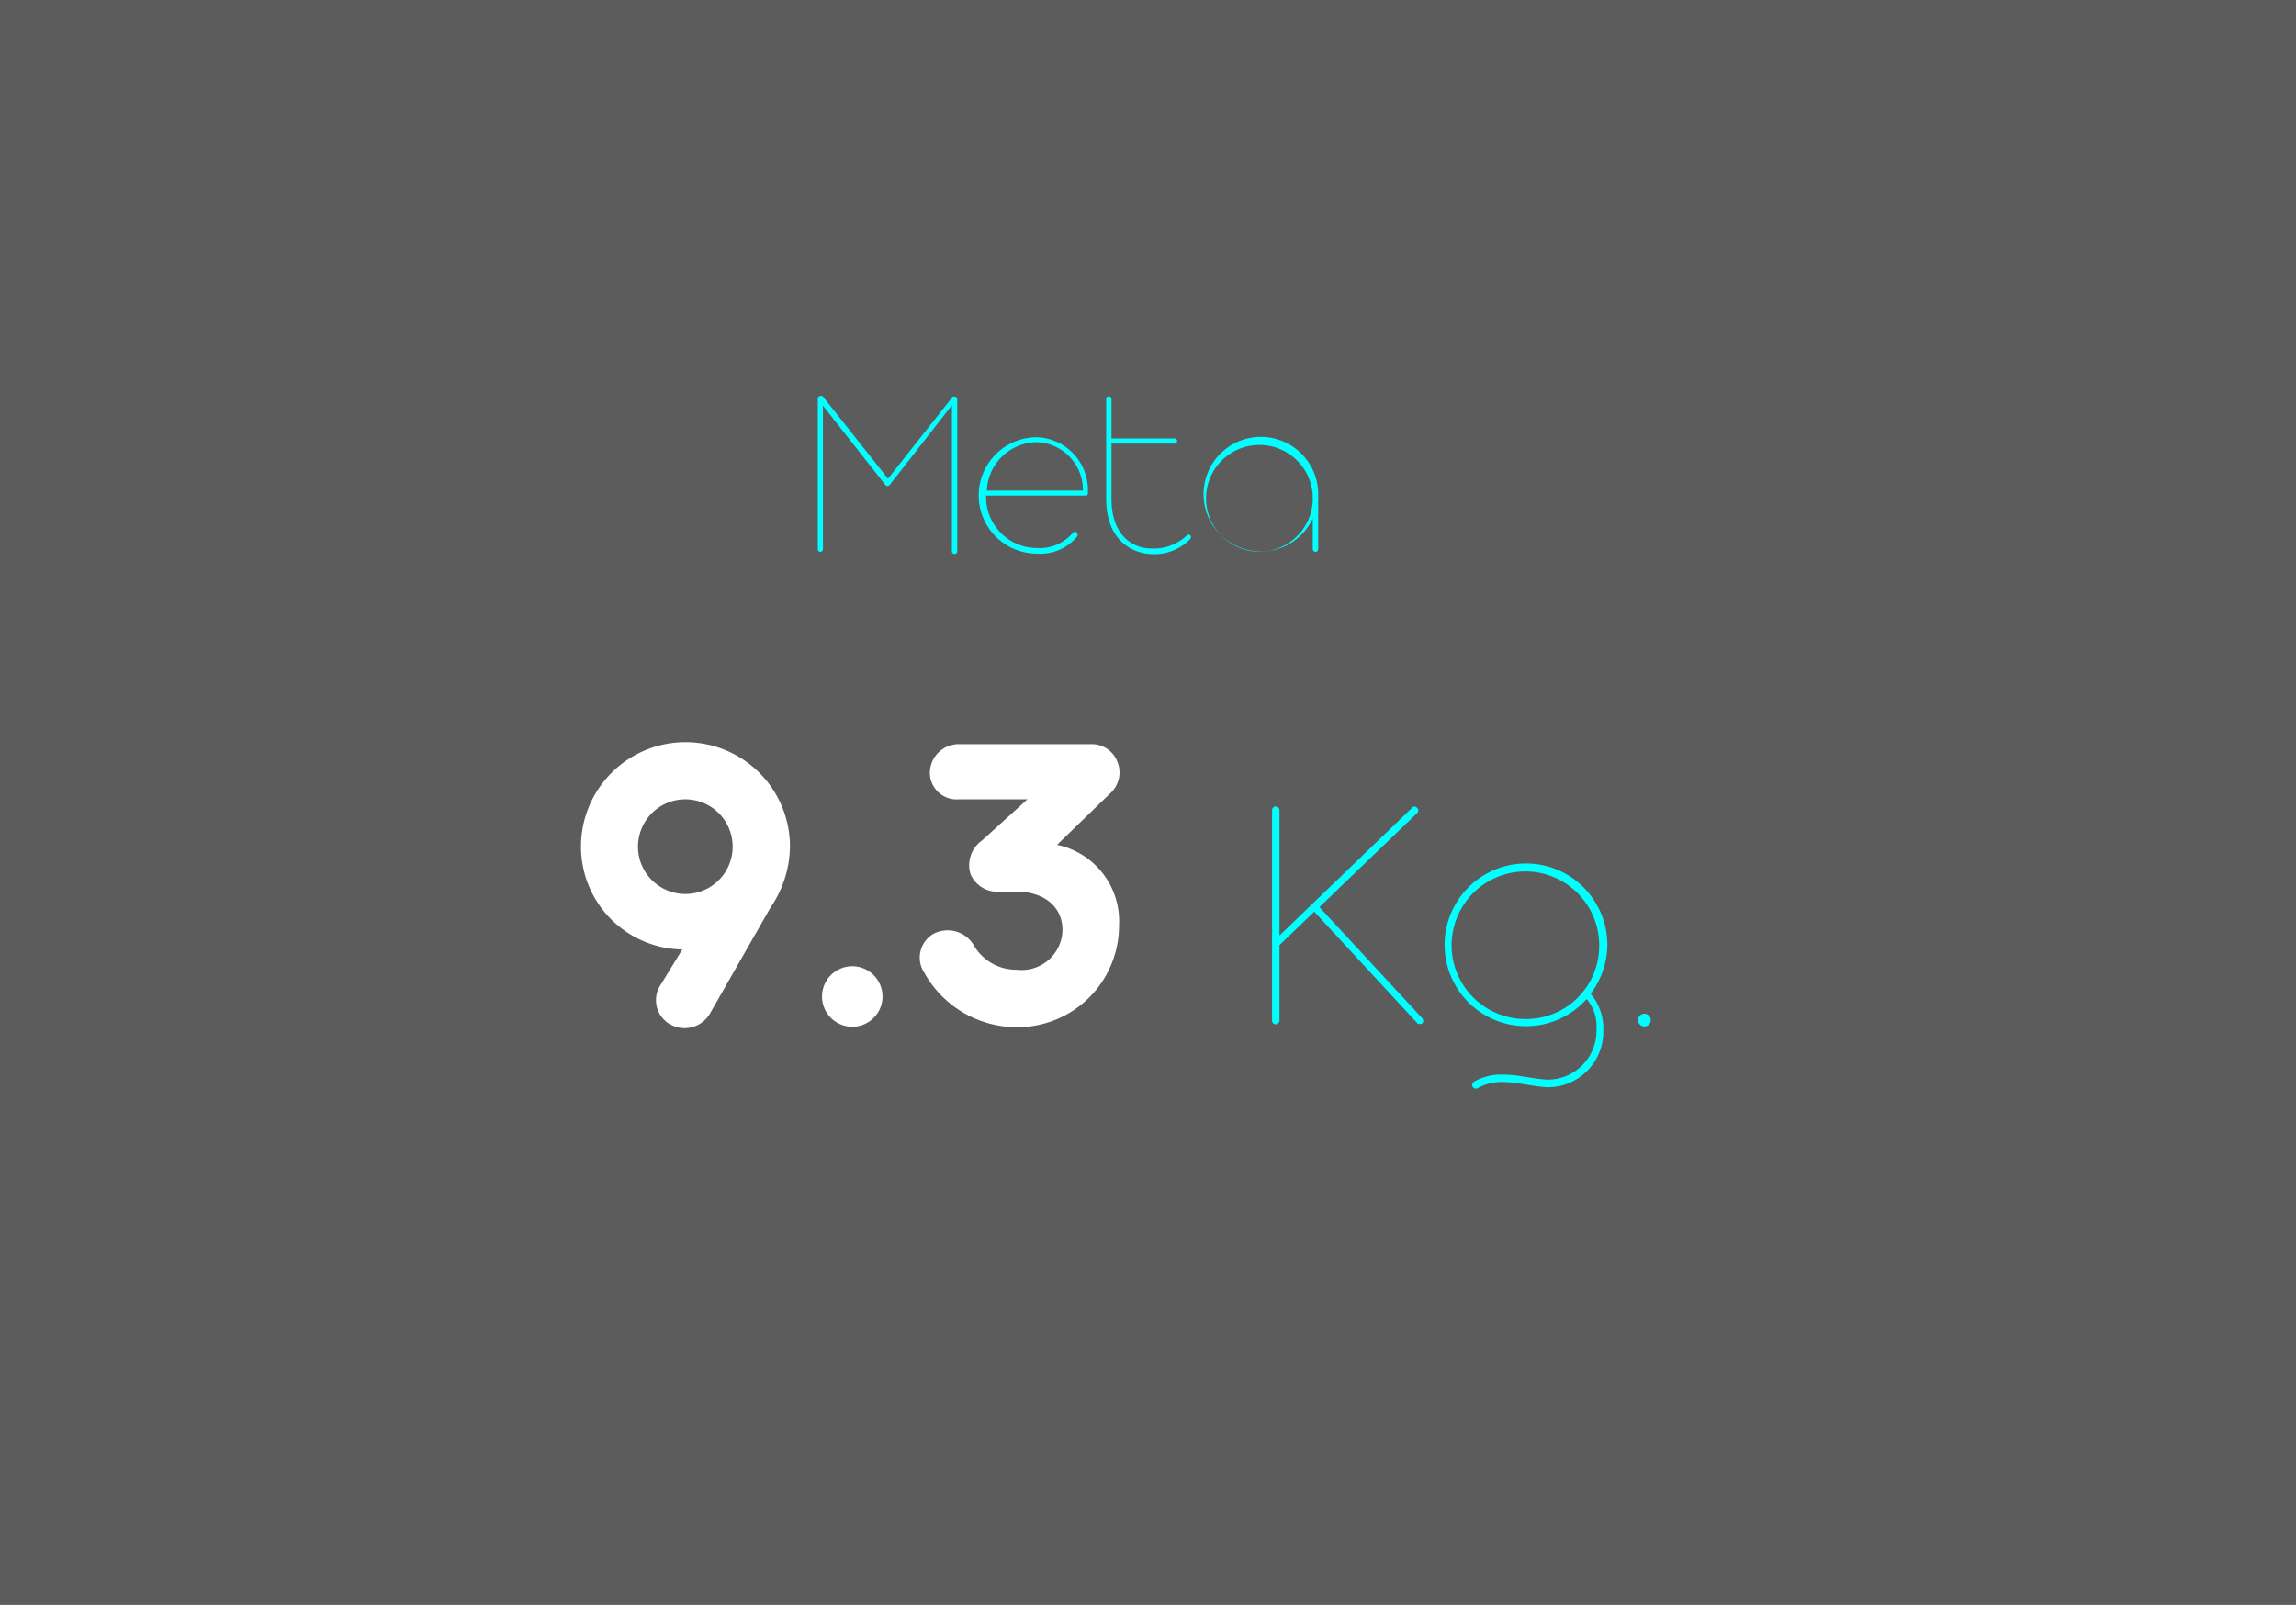 <svg id="Capa_1" data-name="Capa 1" xmlns="http://www.w3.org/2000/svg" viewBox="0 0 151.83 106.15"><rect x="0" y="0" width="151.83" height="106.15" fill="#808080" stroke="none"/><defs><style>.cls-1{fill:#1a1a1a;opacity:0.35;}.cls-2{fill:#fff;}.cls-3{fill:aqua;}</style></defs><rect class="cls-1" width="151.83" height="106.15"/><path class="cls-2" d="M38.42,56a6.91,6.91,0,0,1,13.82,0,7.28,7.28,0,0,1-1.27,4l-4,7a1.94,1.94,0,0,1-2.64.76,1.83,1.83,0,0,1-.63-2.64l1.42-2.32A6.81,6.81,0,0,1,38.42,56Zm3.77,0a3.13,3.13,0,0,0,6.26,0,3.13,3.13,0,0,0-6.26,0Z"/><path class="cls-2" d="M54.36,65.91a2,2,0,1,1,2,2A2,2,0,0,1,54.36,65.91Z"/><path class="cls-2" d="M67.23,67.94a7,7,0,0,1-6.09-3.57,1.82,1.82,0,0,1,.55-2.58,2,2,0,0,1,2.7.73,3.24,3.24,0,0,0,2.87,1.62,2.69,2.69,0,0,0,3-2.61c0-1.65-1.33-2.55-3-2.55H65.84a1.94,1.94,0,0,1-1.65-1.13,2,2,0,0,1,.75-2.26l3-2.72H63.4a1.77,1.77,0,0,1-1.91-1.74,1.91,1.91,0,0,1,1.91-1.91h8.78a1.81,1.81,0,0,1,1.71,1.16,1.86,1.86,0,0,1-.46,2.08L69.9,55.88A5.16,5.16,0,0,1,74,61.21,6.72,6.72,0,0,1,67.23,67.94Z"/><path class="cls-3" d="M94.08,67.67s-.25.14-.36,0L86.91,60.3l-2.3,2.21v5a.26.26,0,0,1-.24.24.25.25,0,0,1-.25-.24V53.59a.25.25,0,0,1,.25-.25.26.26,0,0,1,.24.25v8.29l8.77-8.45a.2.2,0,0,1,.32,0,.23.23,0,0,1,0,.36L87.25,60l6.81,7.36A.32.32,0,0,1,94.08,67.67Z"/><path class="cls-3" d="M105.19,65.73a3.54,3.54,0,0,1,.83,2.42,3.66,3.66,0,0,1-3.58,3.76c-.88,0-2.1-.34-3-.34a3.25,3.25,0,0,0-1.74.41c-.27.13-.51-.25-.2-.45a3.62,3.62,0,0,1,1.94-.45c1,0,2.14.33,3,.33a3.23,3.23,0,0,0,3.13-3.33,2.76,2.76,0,0,0-.65-2,5.38,5.38,0,1,1,1.37-3.61A5.47,5.47,0,0,1,105.19,65.73Zm.56-3.22a4.88,4.88,0,1,0-4.89,4.89A4.83,4.83,0,0,0,105.75,62.51Z"/><path class="cls-3" d="M108.32,67.47a.42.42,0,1,1,.84,0,.42.42,0,1,1-.84,0Z"/><path class="cls-3" d="M54.08,36.32V26.37a.17.17,0,0,1,.18-.18.31.31,0,0,1,.13,0l4.33,5.47L63,26.24a.16.16,0,0,1,.13,0,.17.17,0,0,1,.17.18v10a.18.18,0,1,1-.35,0V26.8l-4.12,5.28c-.08.08-.16.1-.28,0l-4.13-5.25v9.5a.2.2,0,0,1-.18.18A.19.19,0,0,1,54.08,36.32Z"/><path class="cls-3" d="M71.94,32.57c0,.11,0,.21-.16.21H65.21a3.37,3.37,0,0,0,3.35,3.47,2.88,2.88,0,0,0,2.38-1c.1-.1.19-.13.27,0s.07.16,0,.26a3.16,3.16,0,0,1-2.64,1.11,3.85,3.85,0,0,1,0-7.7A3.5,3.5,0,0,1,71.94,32.57Zm-.33-.12a3.15,3.15,0,0,0-3-3.2,3.33,3.33,0,0,0-3.35,3.2Z"/><path class="cls-3" d="M73.15,33V26.4a.19.19,0,0,1,.17-.19.18.18,0,0,1,.18.19V29h4.15c.11,0,.19.06.19.16a.17.17,0,0,1-.19.18H73.5V33c0,2.41,1.4,3.28,2.64,3.28a3.18,3.18,0,0,0,2.35-.87.16.16,0,0,1,.22,0,.18.18,0,0,1,0,.24,3.28,3.28,0,0,1-2.53,1C74.74,36.61,73.15,35.63,73.15,33Z"/><path class="cls-3" d="M87.17,32.76V36.3c0,.13-.07.2-.18.2a.19.19,0,0,1-.18-.2v-2a3.79,3.79,0,1,1,.36-1.55Zm-.36.34v-.18a.34.34,0,0,1,0-.13v0a3.53,3.53,0,1,0,0,.34Z"/></svg>